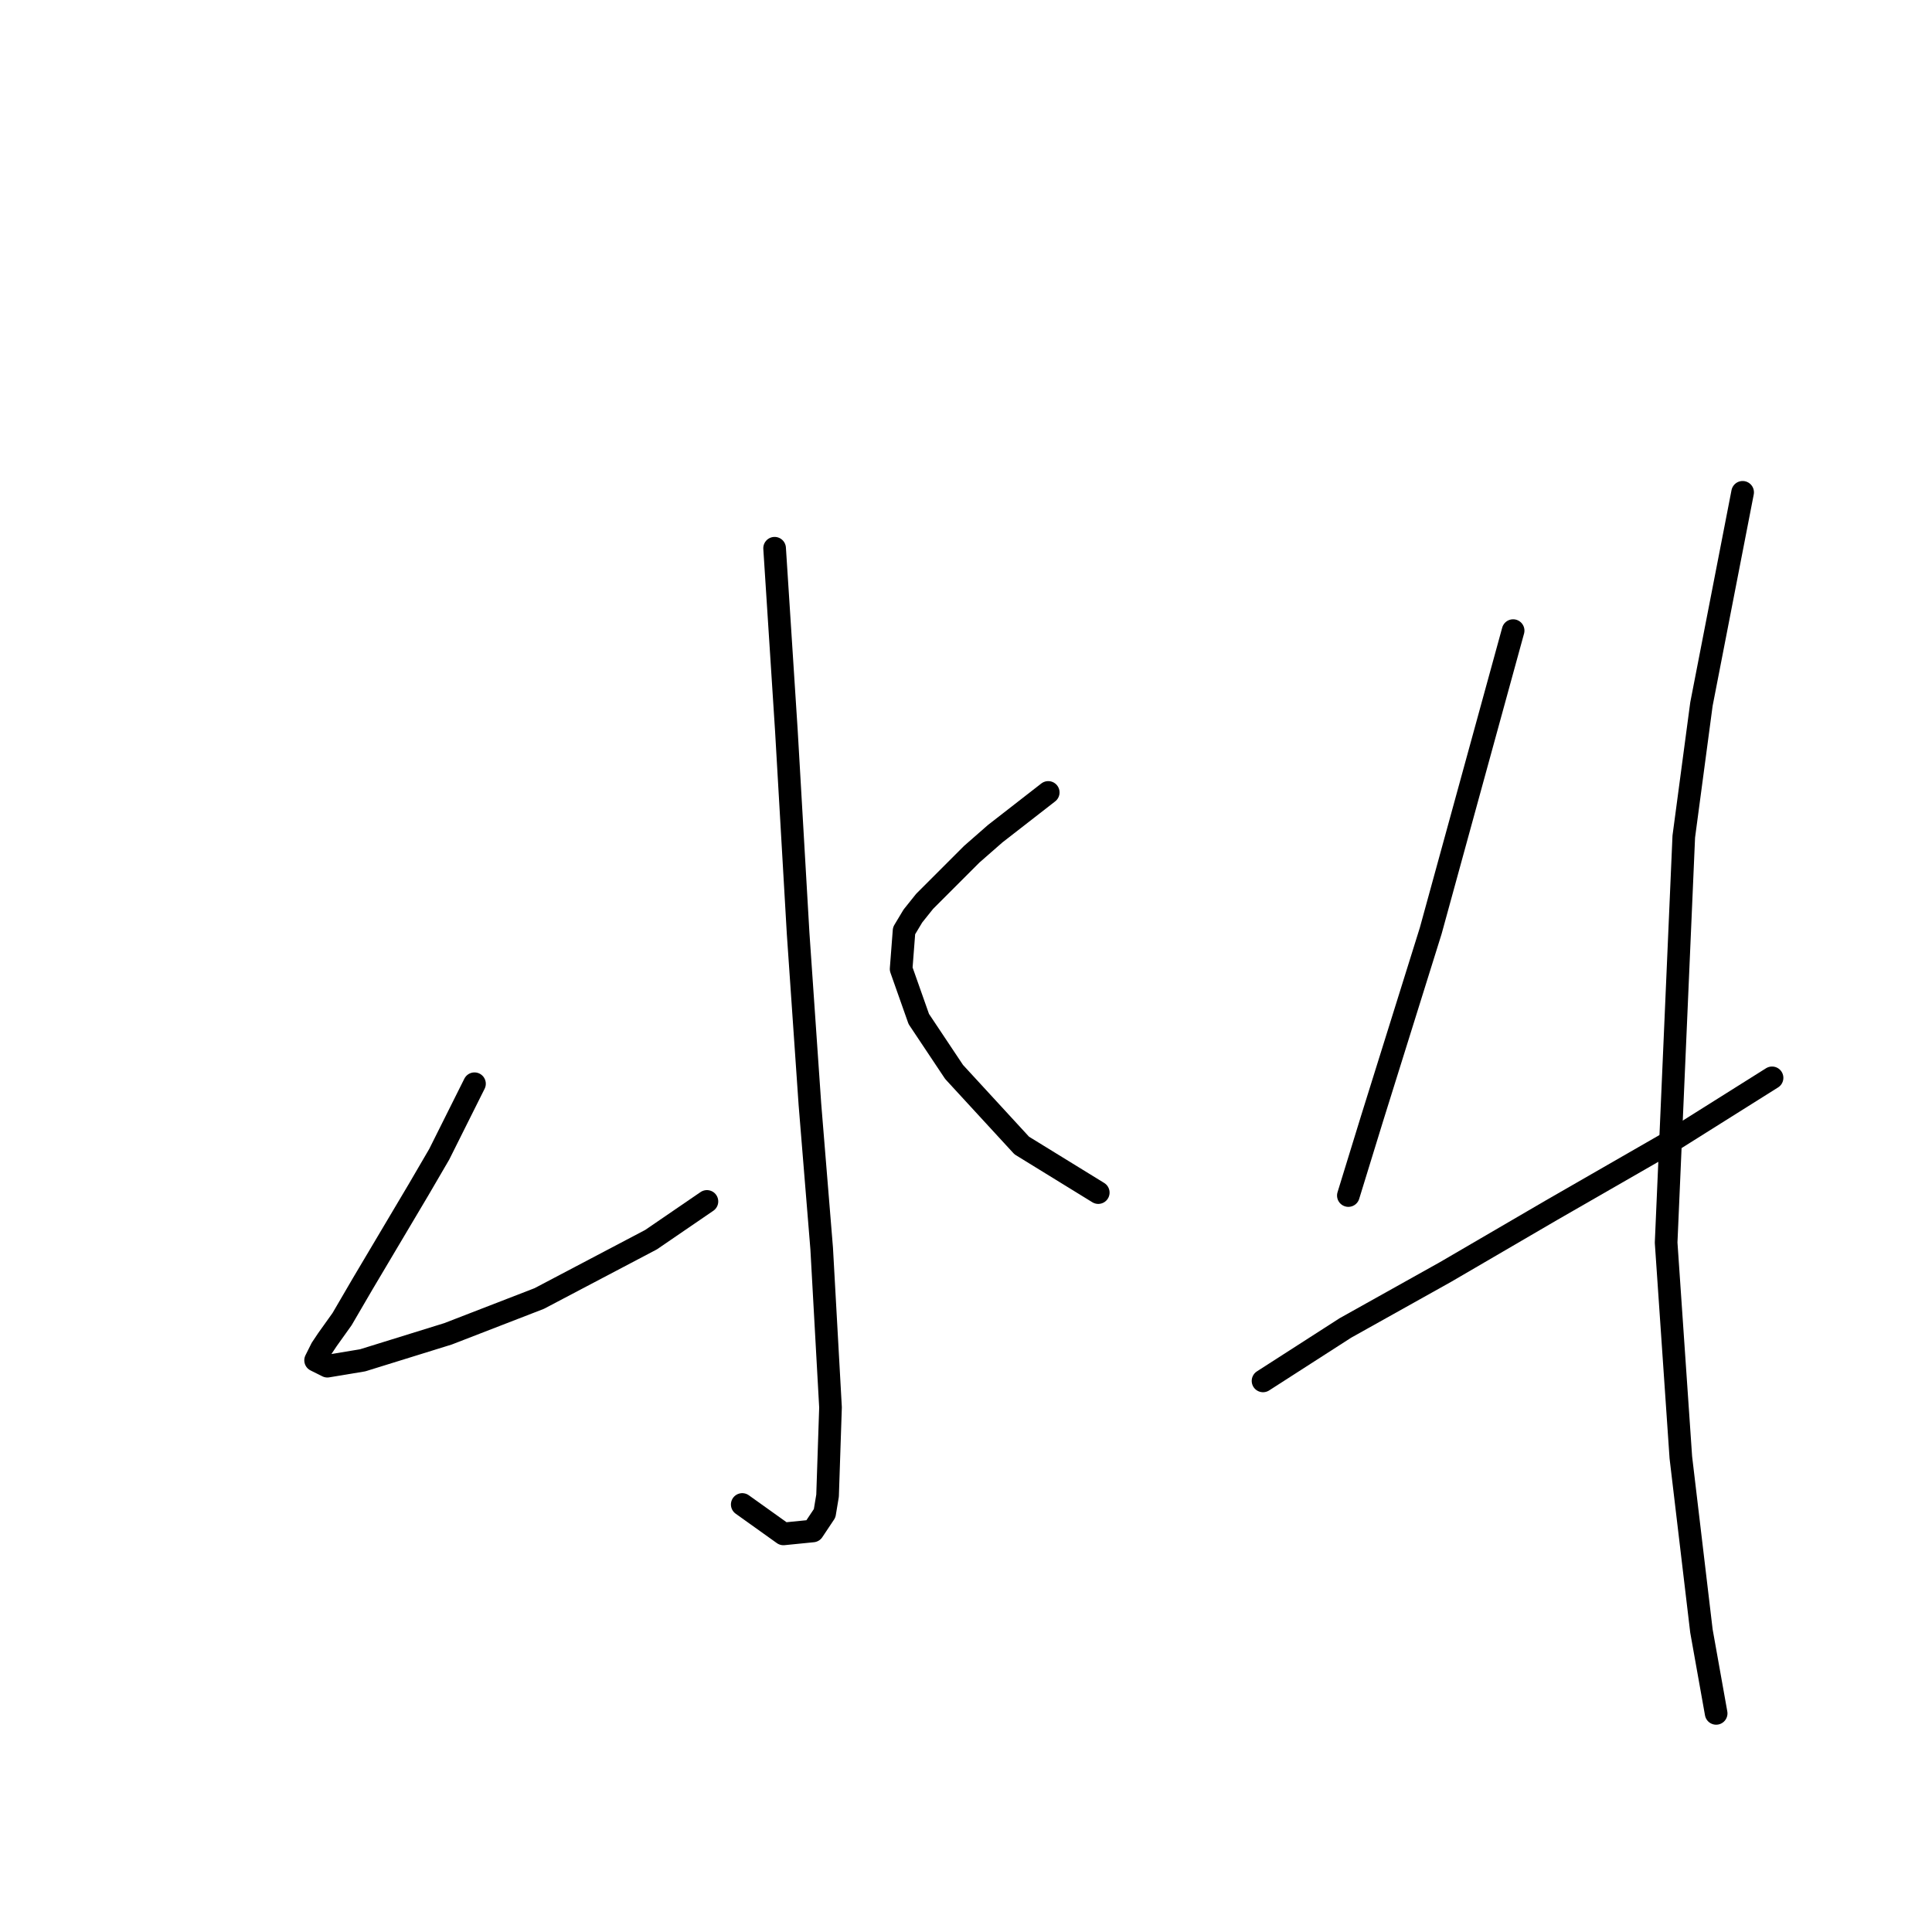 <?xml version="1.0" standalone="no"?>
    <svg width="256" height="256" xmlns="http://www.w3.org/2000/svg" version="1.1">
    <polyline stroke="black" stroke-width="3" stroke-linecap="round" fill="transparent" stroke-linejoin="round" points="102.639 72.643 103.419 84.729 104.199 96.815 105.758 123.716 107.318 146.329 108.877 165.432 110.047 186.486 109.657 198.182 109.267 200.521 107.708 202.86 103.809 203.25 98.351 199.351 98.351 199.351 " />
        <polyline stroke="black" stroke-width="3" stroke-linecap="round" fill="transparent" stroke-linejoin="round" points="62.872 143.6 60.533 148.278 58.194 152.957 55.465 157.635 48.057 170.111 45.328 174.789 43.379 177.519 42.599 178.688 41.819 180.248 43.379 181.027 48.057 180.248 59.364 176.739 71.45 172.06 86.265 164.263 93.672 159.195 93.672 159.195 " />
        <polyline stroke="black" stroke-width="3" stroke-linecap="round" fill="transparent" stroke-linejoin="round" points="138.897 105.002 135.389 107.731 131.88 110.46 128.761 113.19 122.523 119.428 120.963 121.377 119.794 123.326 119.404 128.395 121.743 135.022 126.422 142.04 135.389 151.787 145.525 158.025 145.525 158.025 " />
        <polyline stroke="black" stroke-width="3" stroke-linecap="round" fill="transparent" stroke-linejoin="round" points="200.497 83.559 195.039 103.443 189.581 123.326 181.784 148.278 178.665 158.415 178.665 158.415 " />
        <polyline stroke="black" stroke-width="3" stroke-linecap="round" fill="transparent" stroke-linejoin="round" points="167.358 182.977 172.817 179.468 178.275 175.959 191.53 168.551 205.566 160.364 221.161 151.397 234.806 142.82 234.806 142.82 " />
        <polyline stroke="black" stroke-width="3" stroke-linecap="round" fill="transparent" stroke-linejoin="round" points="230.907 65.235 228.178 79.271 225.449 93.306 223.11 110.85 220.771 164.653 222.72 193.113 225.449 216.116 227.399 227.032 227.399 227.032 " />
        </svg>
